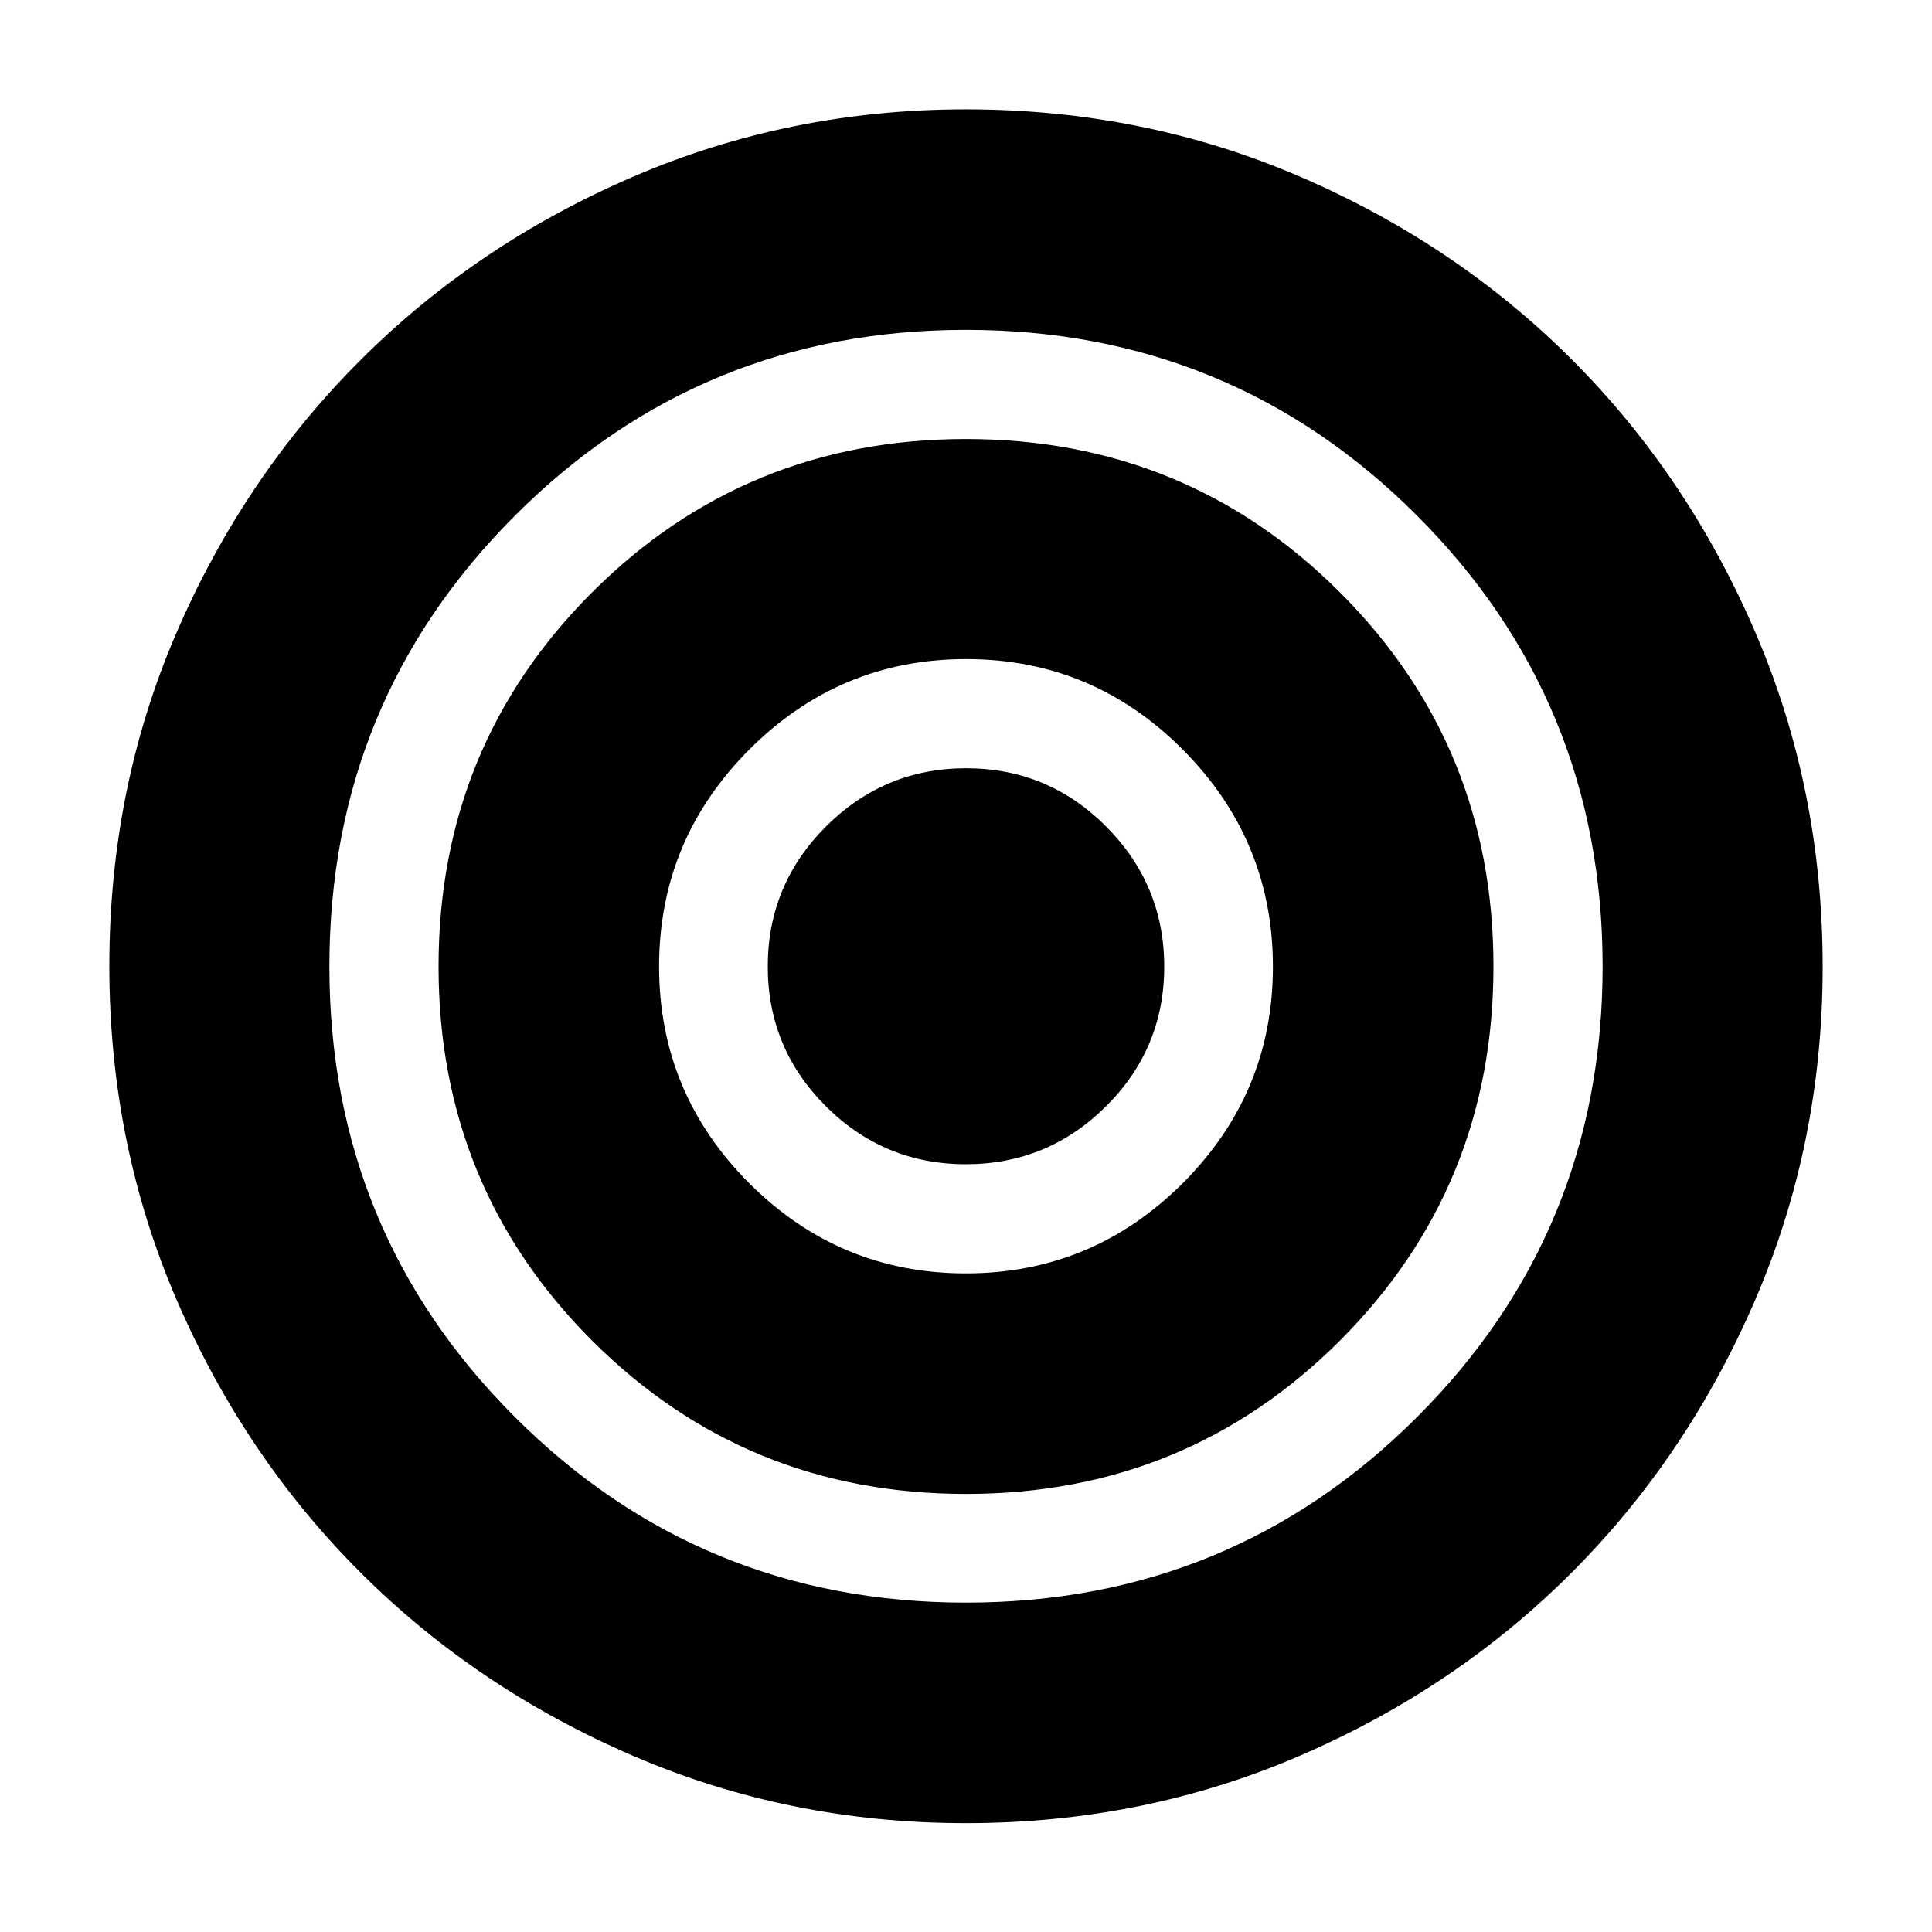 <svg xmlns="http://www.w3.org/2000/svg" height="24" viewBox="0 -960 960 960" width="24"><path d="M479.945-54.087q-87.815 0-165.5-33.5t-135.353-91.082q-57.667-57.582-91.217-135.208t-33.55-166.098q0-88.472 33.445-165.812 33.444-77.339 91.129-135.058 57.685-57.718 135.495-91.274 77.81-33.555 165.523-33.555 88.411 0 166.105 33.474 77.694 33.474 135.206 91.053 57.511 57.578 90.978 135.345 33.468 77.768 33.468 166.188 0 87.723-33.48 165.408-33.48 77.685-91 135.365-57.519 57.68-135.215 91.217-77.695 33.537-166.034 33.537ZM480-163.674q131.826 0 224.076-92.13 92.25-92.131 92.25-223.957t-92.25-224.076q-92.25-92.25-224.076-92.25t-224.076 92.25q-92.25 92.25-92.25 224.076t92.25 223.957q92.25 92.13 224.076 92.13Zm.028-54q-109.615 0-185.865-76.222-76.25-76.222-76.25-185.837t76.222-185.865q76.222-76.25 185.837-76.25t185.865 76.222q76.25 76.222 76.25 185.837t-76.222 185.865q-76.222 76.25-185.837 76.25Zm-.111-109.587q62.873 0 107.728-44.772Q632.5-416.806 632.5-479.678q0-62.873-44.773-107.847Q542.955-632.5 480.083-632.5q-62.873 0-107.728 44.924T327.5-479.78q0 62.872 44.773 107.696 44.772 44.823 107.644 44.823Zm-.004-54.239q-40.667 0-69.54-28.804-28.873-28.805-28.873-69.472 0-40.667 28.96-69.576 28.96-28.909 69.627-28.909 40.667 0 69.54 28.96 28.873 28.96 28.873 69.627 0 40.667-28.96 69.421-28.96 28.753-69.627 28.753Z"/></svg>